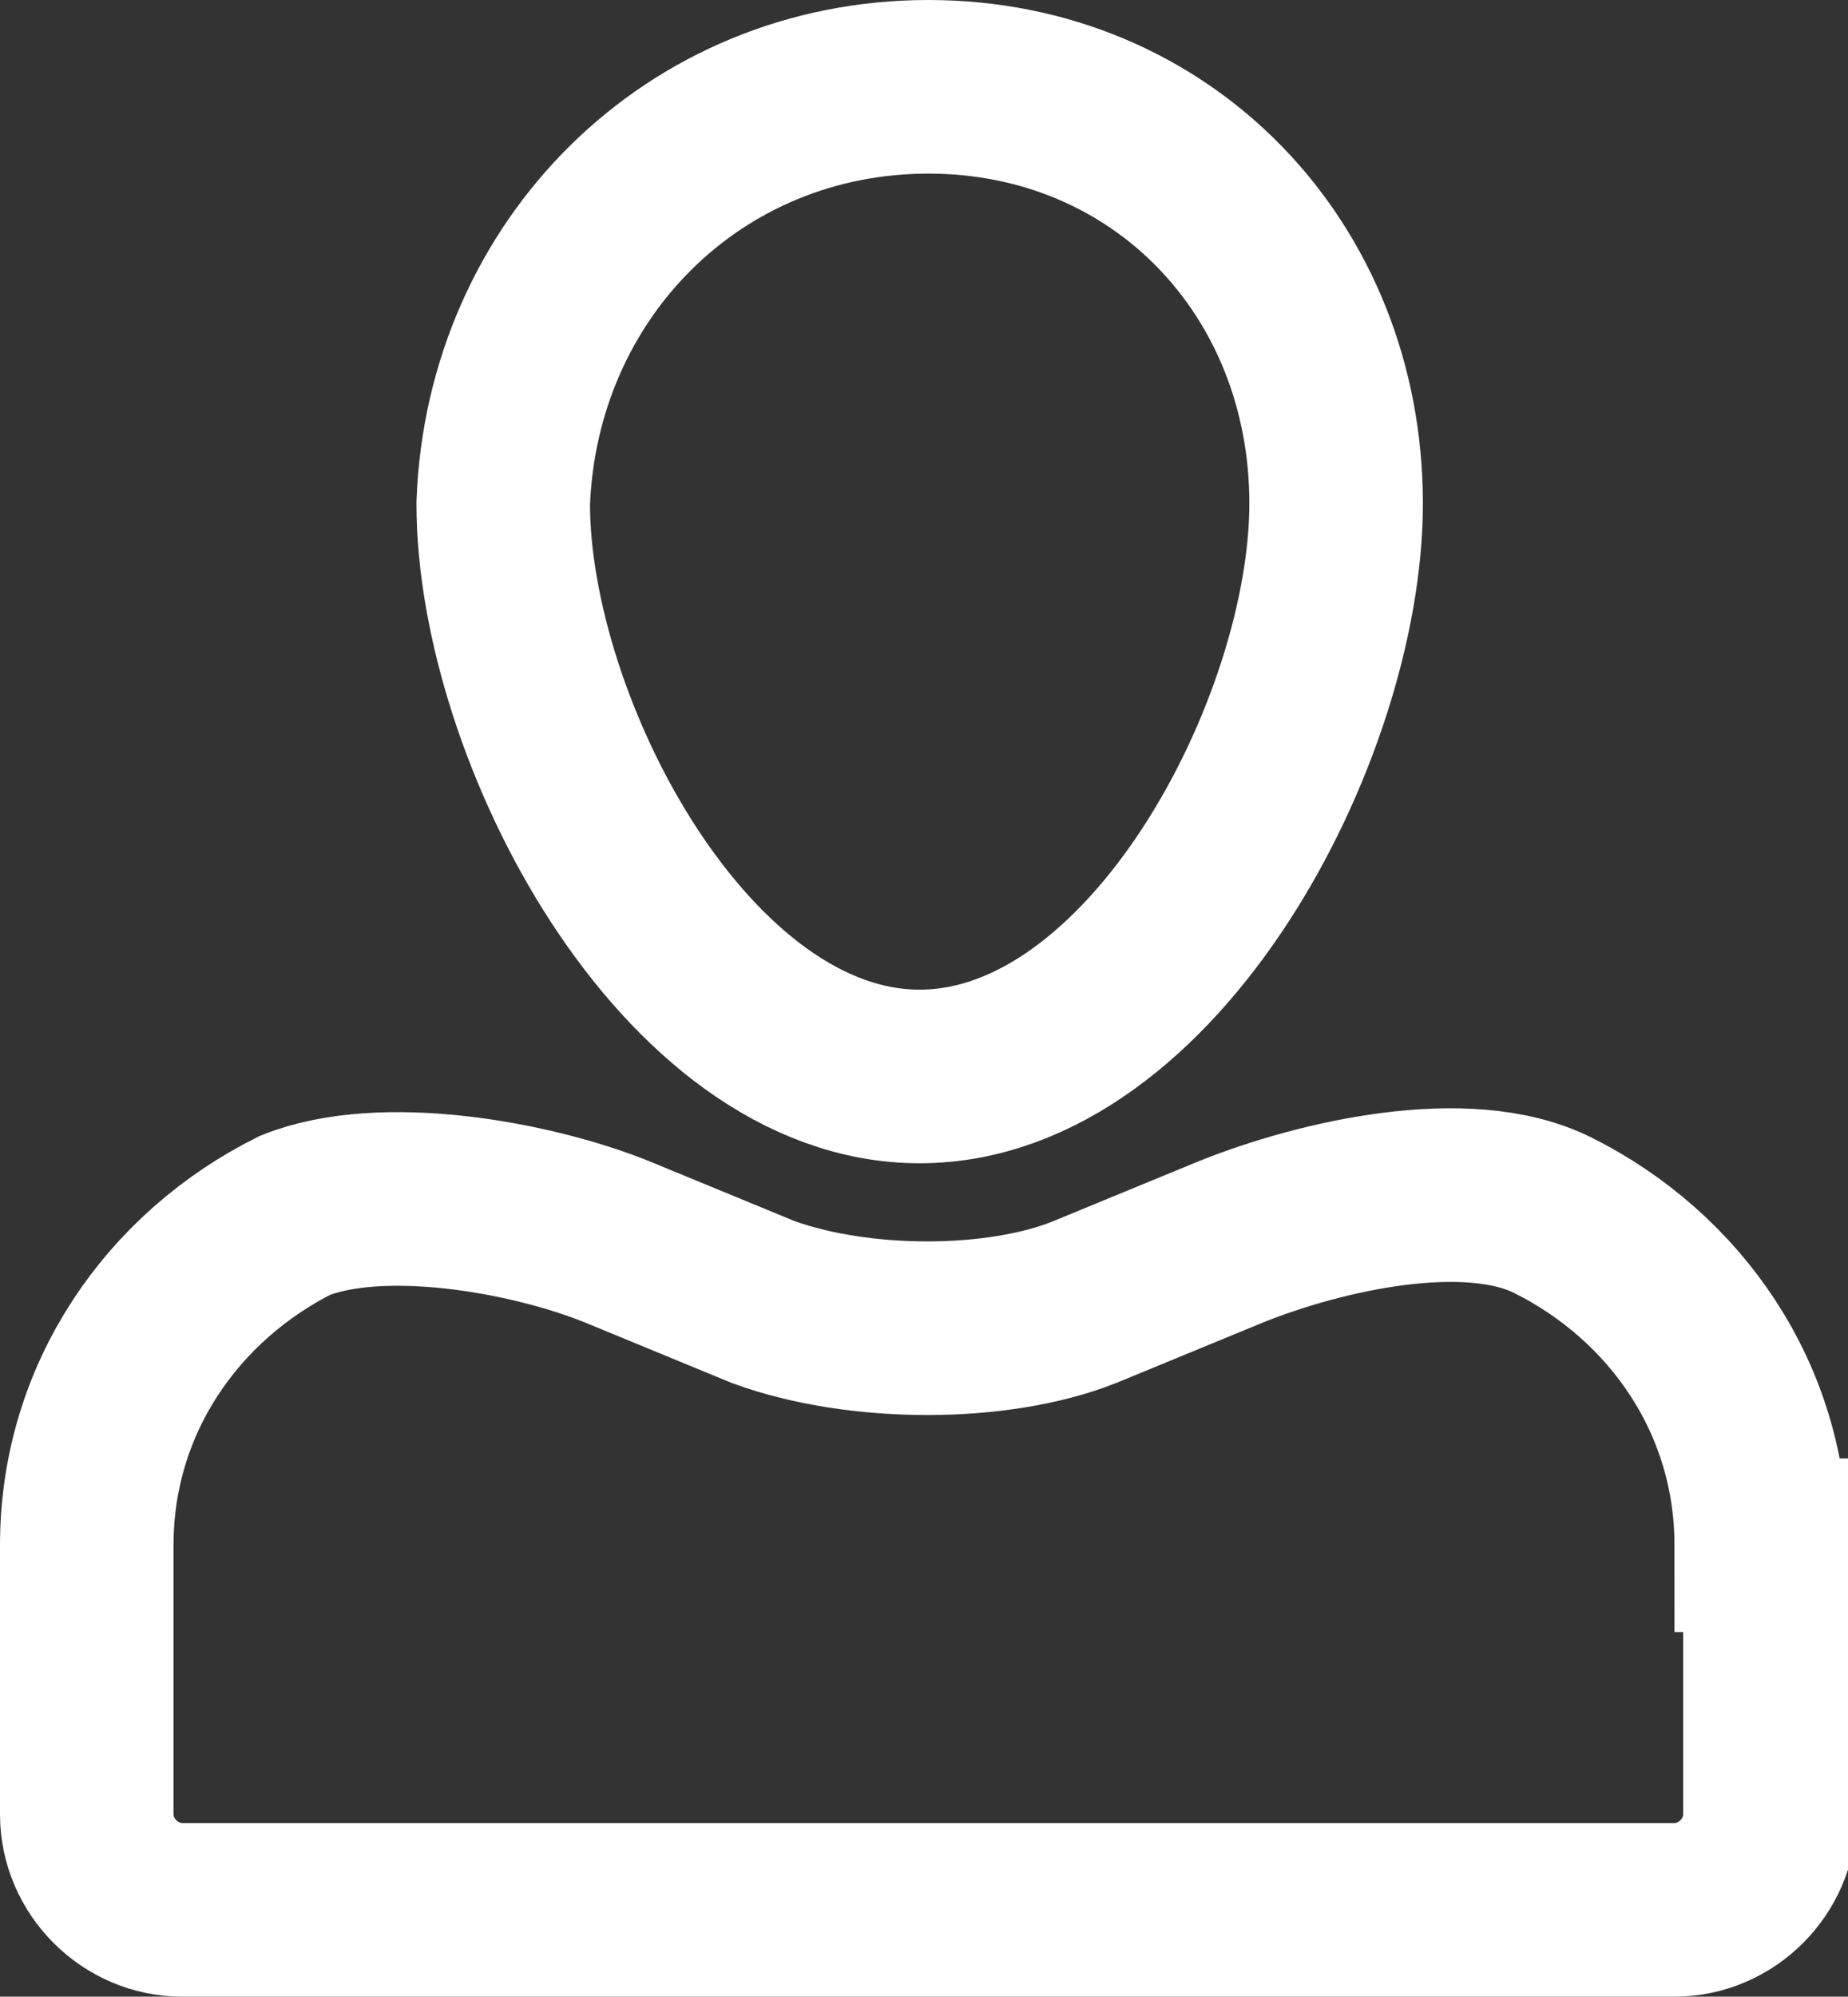 <?xml version="1.0" encoding="utf-8"?>
<svg version="1.1" xmlns="http://www.w3.org/2000/svg" xmlns:xlink="http://www.w3.org/1999/xlink" x="0px" y="0px"
	 viewBox="0 0 21.3 23" style="enable-background:new 0 0 21.3 23;" xml:space="preserve">
<rect x="0" y="0" width="21.3" height="23" fill="#333333" stroke="none"/>
<style type="text/css">
	.st0{fill:none;stroke:#fff;stroke-width:2;stroke-miterlimit:10;}
</style>
<path class="st0" d="M15.4,5.8c0,2.6-2.1,6.6-4.8,6.6s-4.8-4-4.8-6.6C5.9,3.1,8,1,10.7,1S15.4,3.1,15.4,5.8z"/>
<path class="st0" d="M20.3,17.8c0-1.7-1-3.1-2.4-3.8c-1-0.5-2.7-0.1-3.7,0.3l-1.7,0.7c-1,0.4-2.6,0.4-3.7,0l-1.7-0.7
	c-1-0.4-2.7-0.7-3.7-0.3C2,14.7,1,16.1,1,17.8v3.1C1,21.5,1.5,22,2.1,22h17.2c0.6,0,1.1-0.5,1.1-1.1V17.8z"/>
</svg>
